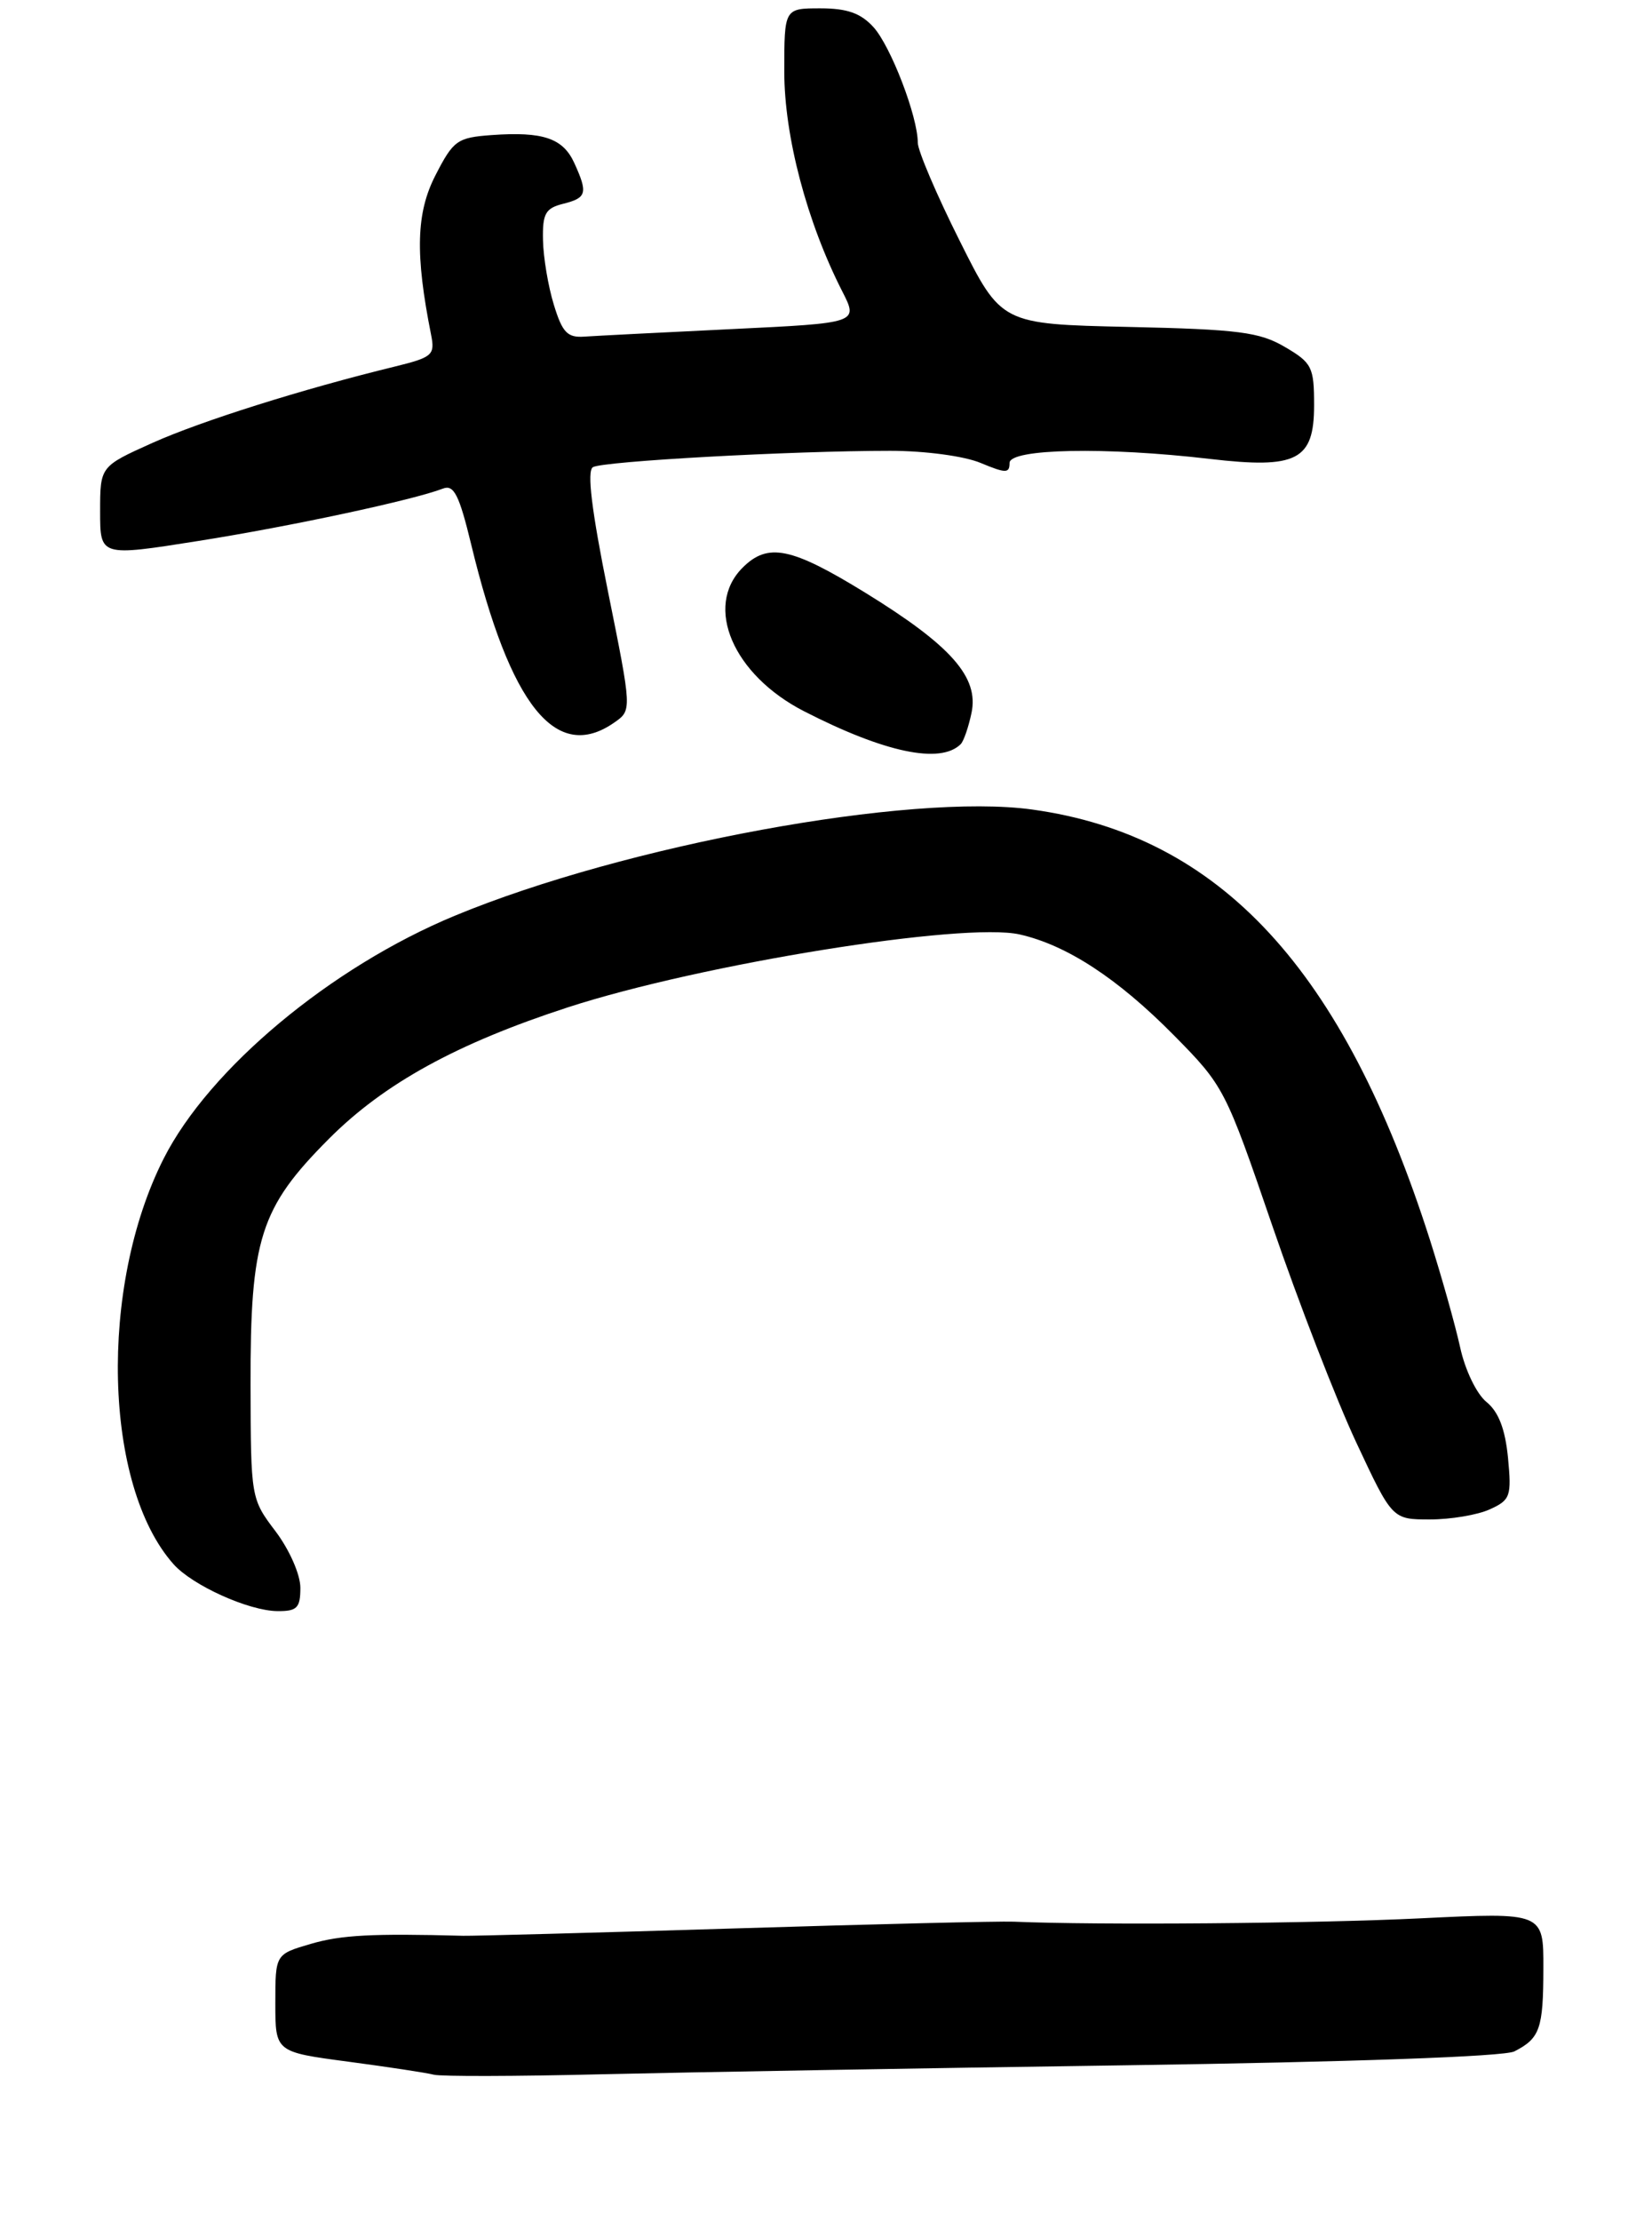 <?xml version="1.0" encoding="UTF-8" standalone="no"?>
<!DOCTYPE svg PUBLIC "-//W3C//DTD SVG 1.1//EN" "http://www.w3.org/Graphics/SVG/1.1/DTD/svg11.dtd" >
<svg xmlns="http://www.w3.org/2000/svg" xmlns:xlink="http://www.w3.org/1999/xlink" version="1.1" viewBox="0 0 198 266">
 <g >
 <path fill="currentColor"
d=" M 135.00 247.38 C 161.92 246.99 180.29 246.34 181.50 245.72 C 184.57 244.15 184.97 243.02 184.98 235.78 C 185.00 229.06 185.00 229.06 170.25 229.78 C 157.63 230.40 131.43 230.61 121.50 230.18 C 119.85 230.11 104.78 230.47 88.00 230.99 C 71.22 231.51 56.60 231.90 55.50 231.87 C 44.62 231.58 40.90 231.77 37.25 232.84 C 33.00 234.08 33.00 234.08 33.00 239.94 C 33.00 245.79 33.00 245.79 41.75 246.95 C 46.56 247.59 51.17 248.29 52.00 248.51 C 52.83 248.73 61.83 248.71 72.00 248.46 C 82.17 248.22 110.52 247.73 135.00 247.38 Z  M 36.00 190.18 C 36.00 188.60 34.69 185.63 33.03 183.43 C 30.07 179.53 30.06 179.41 30.03 165.93 C 29.99 148.38 31.17 144.68 39.42 136.41 C 46.03 129.78 54.75 124.99 68.09 120.65 C 84.01 115.48 115.49 110.41 122.22 111.93 C 127.87 113.21 133.97 117.20 140.71 124.02 C 146.70 130.09 146.88 130.44 152.50 146.84 C 155.64 156.00 160.16 167.66 162.54 172.75 C 166.87 182.00 166.87 182.00 171.39 182.00 C 173.87 182.00 177.10 181.46 178.56 180.79 C 181.03 179.67 181.18 179.23 180.74 174.60 C 180.40 171.16 179.61 169.11 178.16 167.93 C 176.98 166.97 175.59 164.10 175.00 161.36 C 174.41 158.69 172.78 152.90 171.38 148.50 C 161.02 116.08 146.25 100.10 123.74 96.97 C 109.12 94.94 74.94 101.22 54.50 109.69 C 39.66 115.84 25.08 128.00 19.62 138.77 C 11.83 154.13 12.41 177.92 20.79 187.35 C 23.05 189.90 29.81 192.95 33.25 192.98 C 35.61 193.00 36.00 192.60 36.00 190.18 Z  M 115.14 89.14 C 115.50 88.79 116.08 87.10 116.44 85.39 C 117.34 81.11 114.00 77.33 103.70 70.99 C 94.83 65.54 92.03 64.97 89.00 68.00 C 84.35 72.65 87.86 80.84 96.38 85.20 C 106.04 90.15 112.71 91.55 115.14 89.14 Z  M 73.65 86.53 C 75.74 85.07 75.74 85.07 72.87 70.85 C 70.91 61.15 70.33 56.41 71.06 55.96 C 72.22 55.25 94.83 54.00 106.69 54.00 C 110.87 54.00 115.57 54.63 117.53 55.45 C 120.56 56.71 121.00 56.71 121.00 55.45 C 121.00 53.74 132.55 53.51 145.00 54.97 C 155.45 56.19 157.50 55.14 157.50 48.54 C 157.50 43.97 157.25 43.46 154.00 41.56 C 150.97 39.78 148.46 39.45 135.26 39.16 C 120.01 38.82 120.01 38.82 115.01 28.82 C 112.25 23.32 110.00 18.04 110.00 17.09 C 110.00 13.96 106.77 5.55 104.69 3.25 C 103.17 1.58 101.54 1.00 98.33 1.00 C 94.00 1.00 94.00 1.00 94.00 8.57 C 94.00 16.33 96.71 26.60 100.96 34.92 C 102.88 38.69 102.88 38.69 87.69 39.42 C 79.34 39.82 71.40 40.23 70.05 40.32 C 68.01 40.47 67.40 39.84 66.38 36.50 C 65.70 34.30 65.12 30.82 65.08 28.77 C 65.01 25.59 65.37 24.94 67.50 24.41 C 70.33 23.70 70.48 23.14 68.83 19.52 C 67.47 16.55 65.09 15.74 58.92 16.18 C 54.80 16.48 54.34 16.81 52.19 21.00 C 49.88 25.49 49.74 30.44 51.67 40.11 C 52.15 42.52 51.83 42.80 47.35 43.90 C 36.27 46.60 24.11 50.43 18.25 53.06 C 12.00 55.87 12.00 55.87 12.00 61.27 C 12.00 66.66 12.00 66.66 23.75 64.80 C 34.84 63.05 49.56 59.89 53.10 58.52 C 54.40 58.02 55.04 59.29 56.47 65.20 C 61.16 84.59 66.66 91.43 73.65 86.53 Z "/>
</g>
</svg>